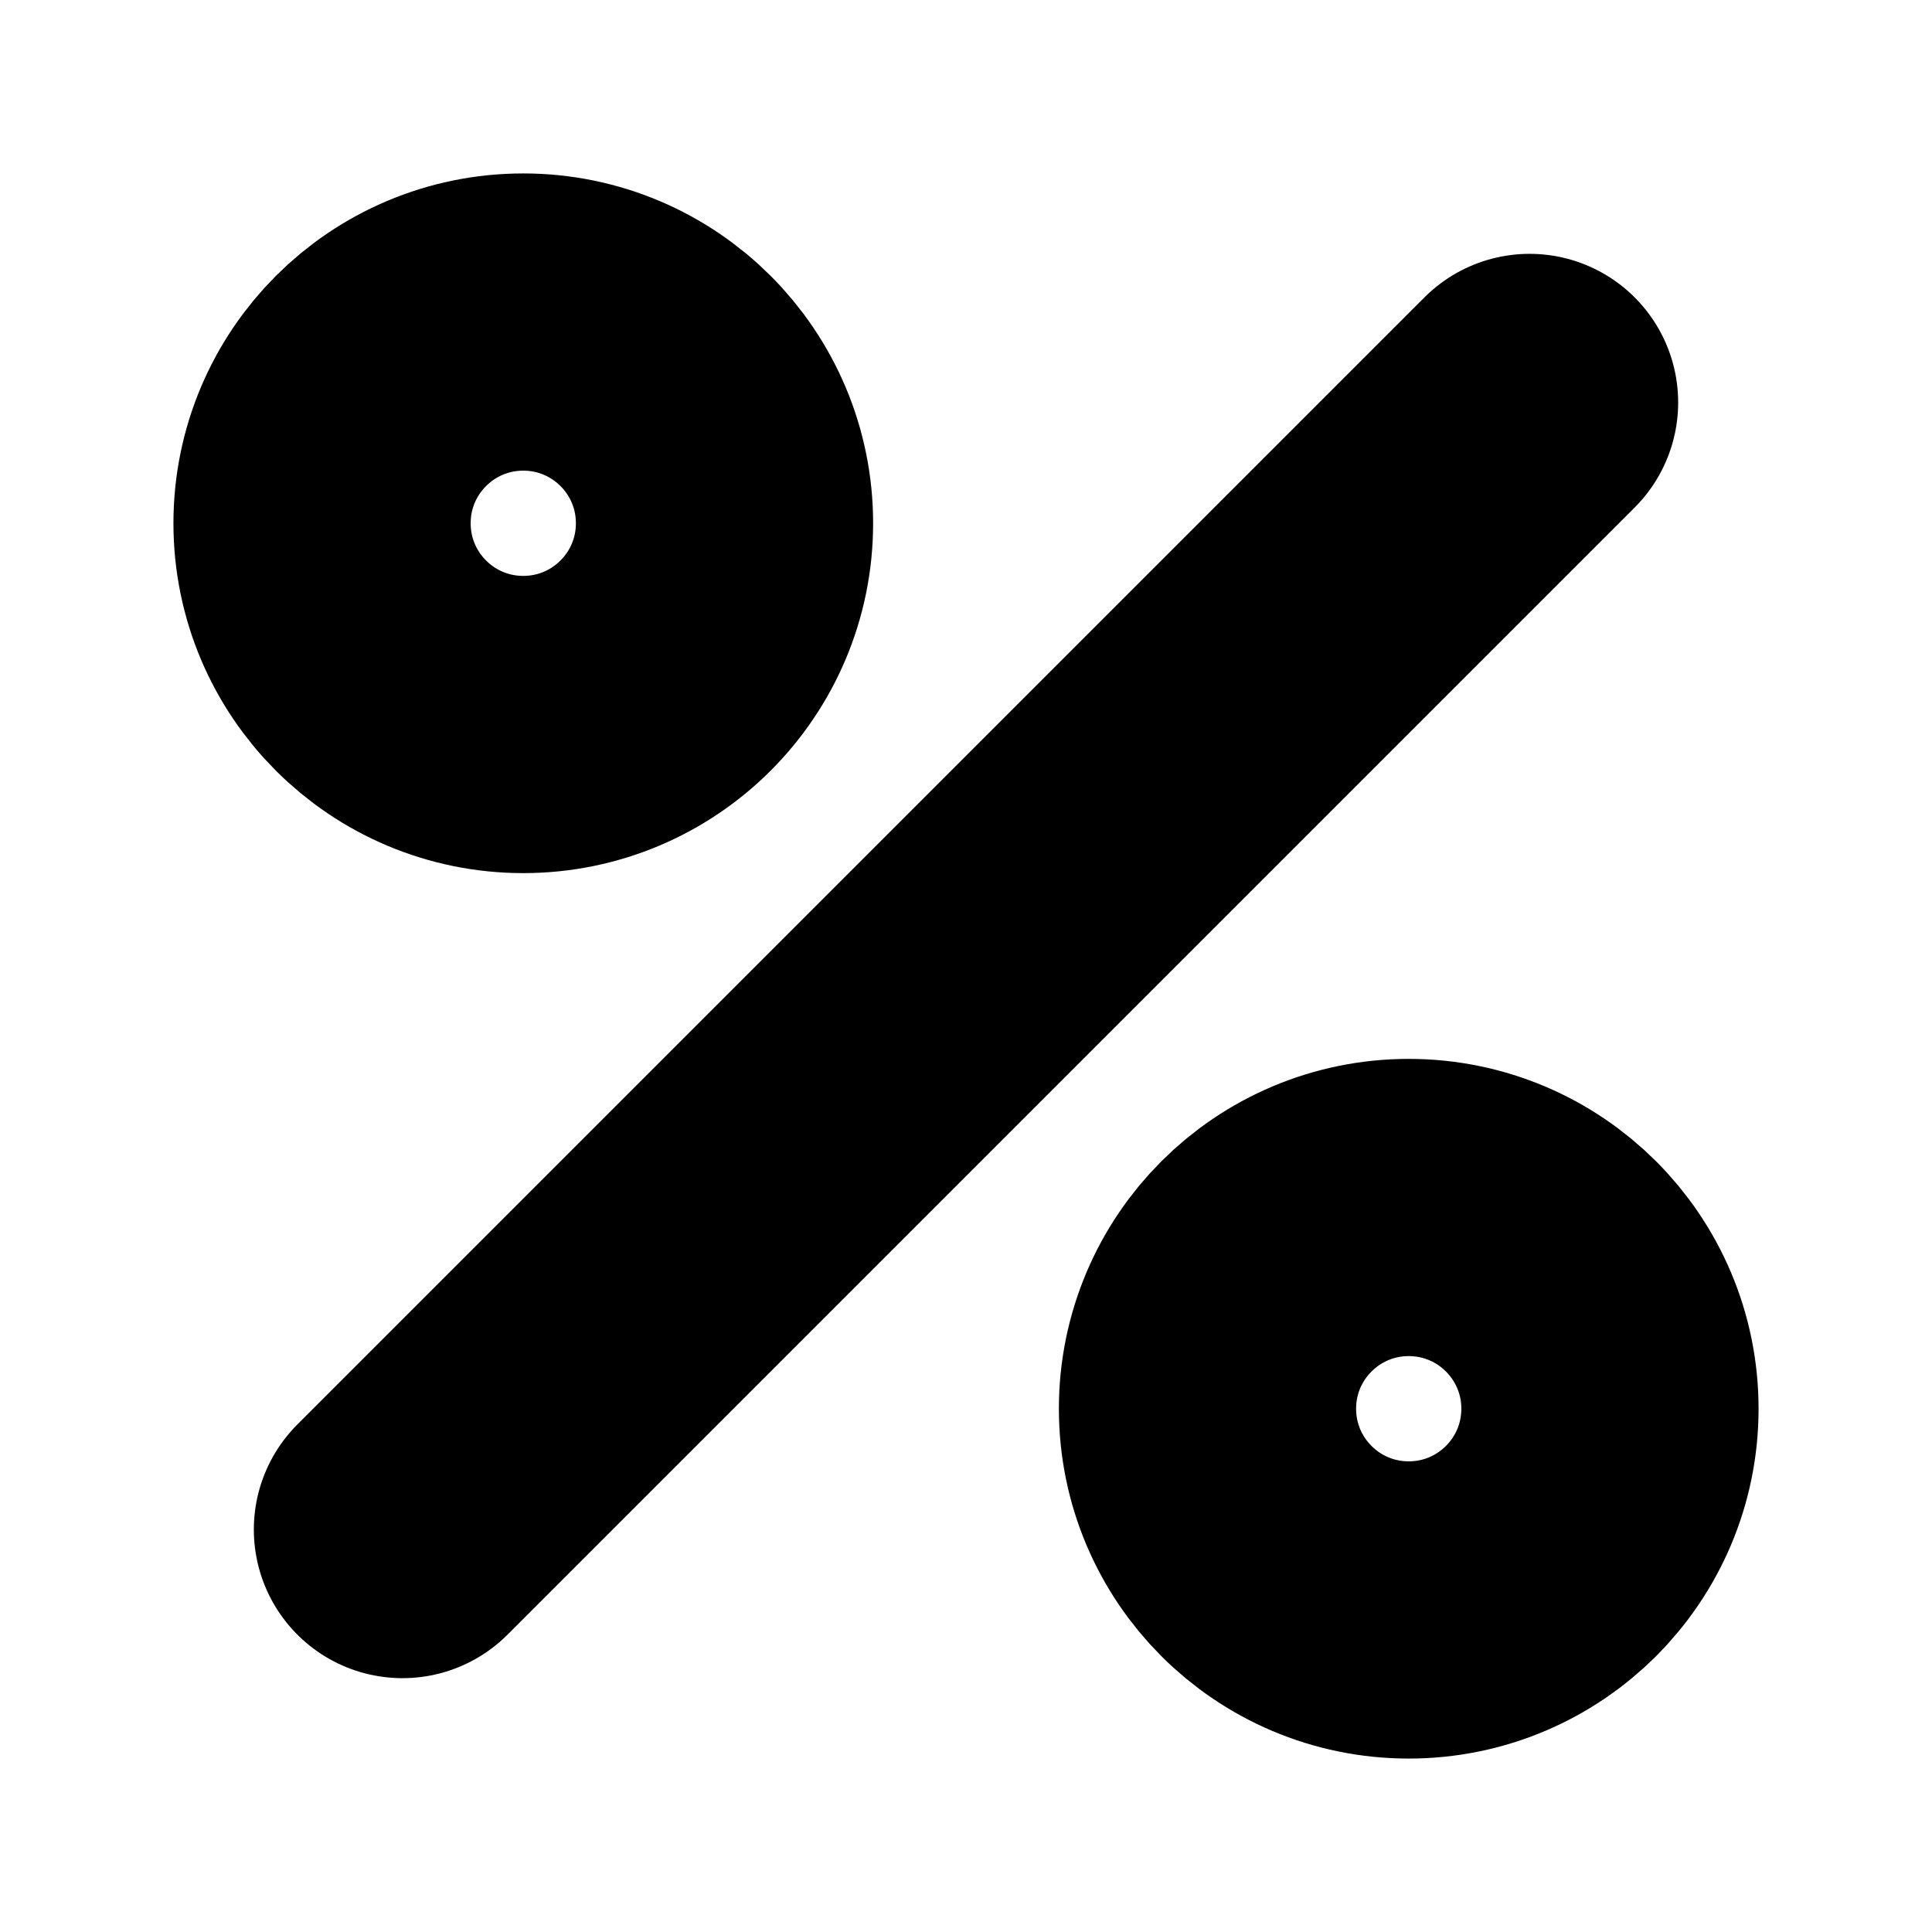 <svg width="13" height="13" viewBox="0 0 13 13" xmlns="http://www.w3.org/2000/svg">
<path d="M10.292 2.708L2.708 10.292" stroke="currentColor" stroke-width="2" stroke-linecap="round" stroke-linejoin="round" fill="none" />
<path d="M3.521 4.875C4.269 4.875 4.875 4.269 4.875 3.521C4.875 2.773 4.269 2.167 3.521 2.167C2.773 2.167 2.167 2.773 2.167 3.521C2.167 4.269 2.773 4.875 3.521 4.875Z" stroke="currentColor" stroke-width="2" stroke-linecap="round" stroke-linejoin="round" fill="none" />
<path d="M9.479 10.833C10.227 10.833 10.833 10.227 10.833 9.479C10.833 8.731 10.227 8.125 9.479 8.125C8.731 8.125 8.125 8.731 8.125 9.479C8.125 10.227 8.731 10.833 9.479 10.833Z" stroke="currentColor" stroke-width="2" stroke-linecap="round" stroke-linejoin="round" fill="none" />
</svg>
